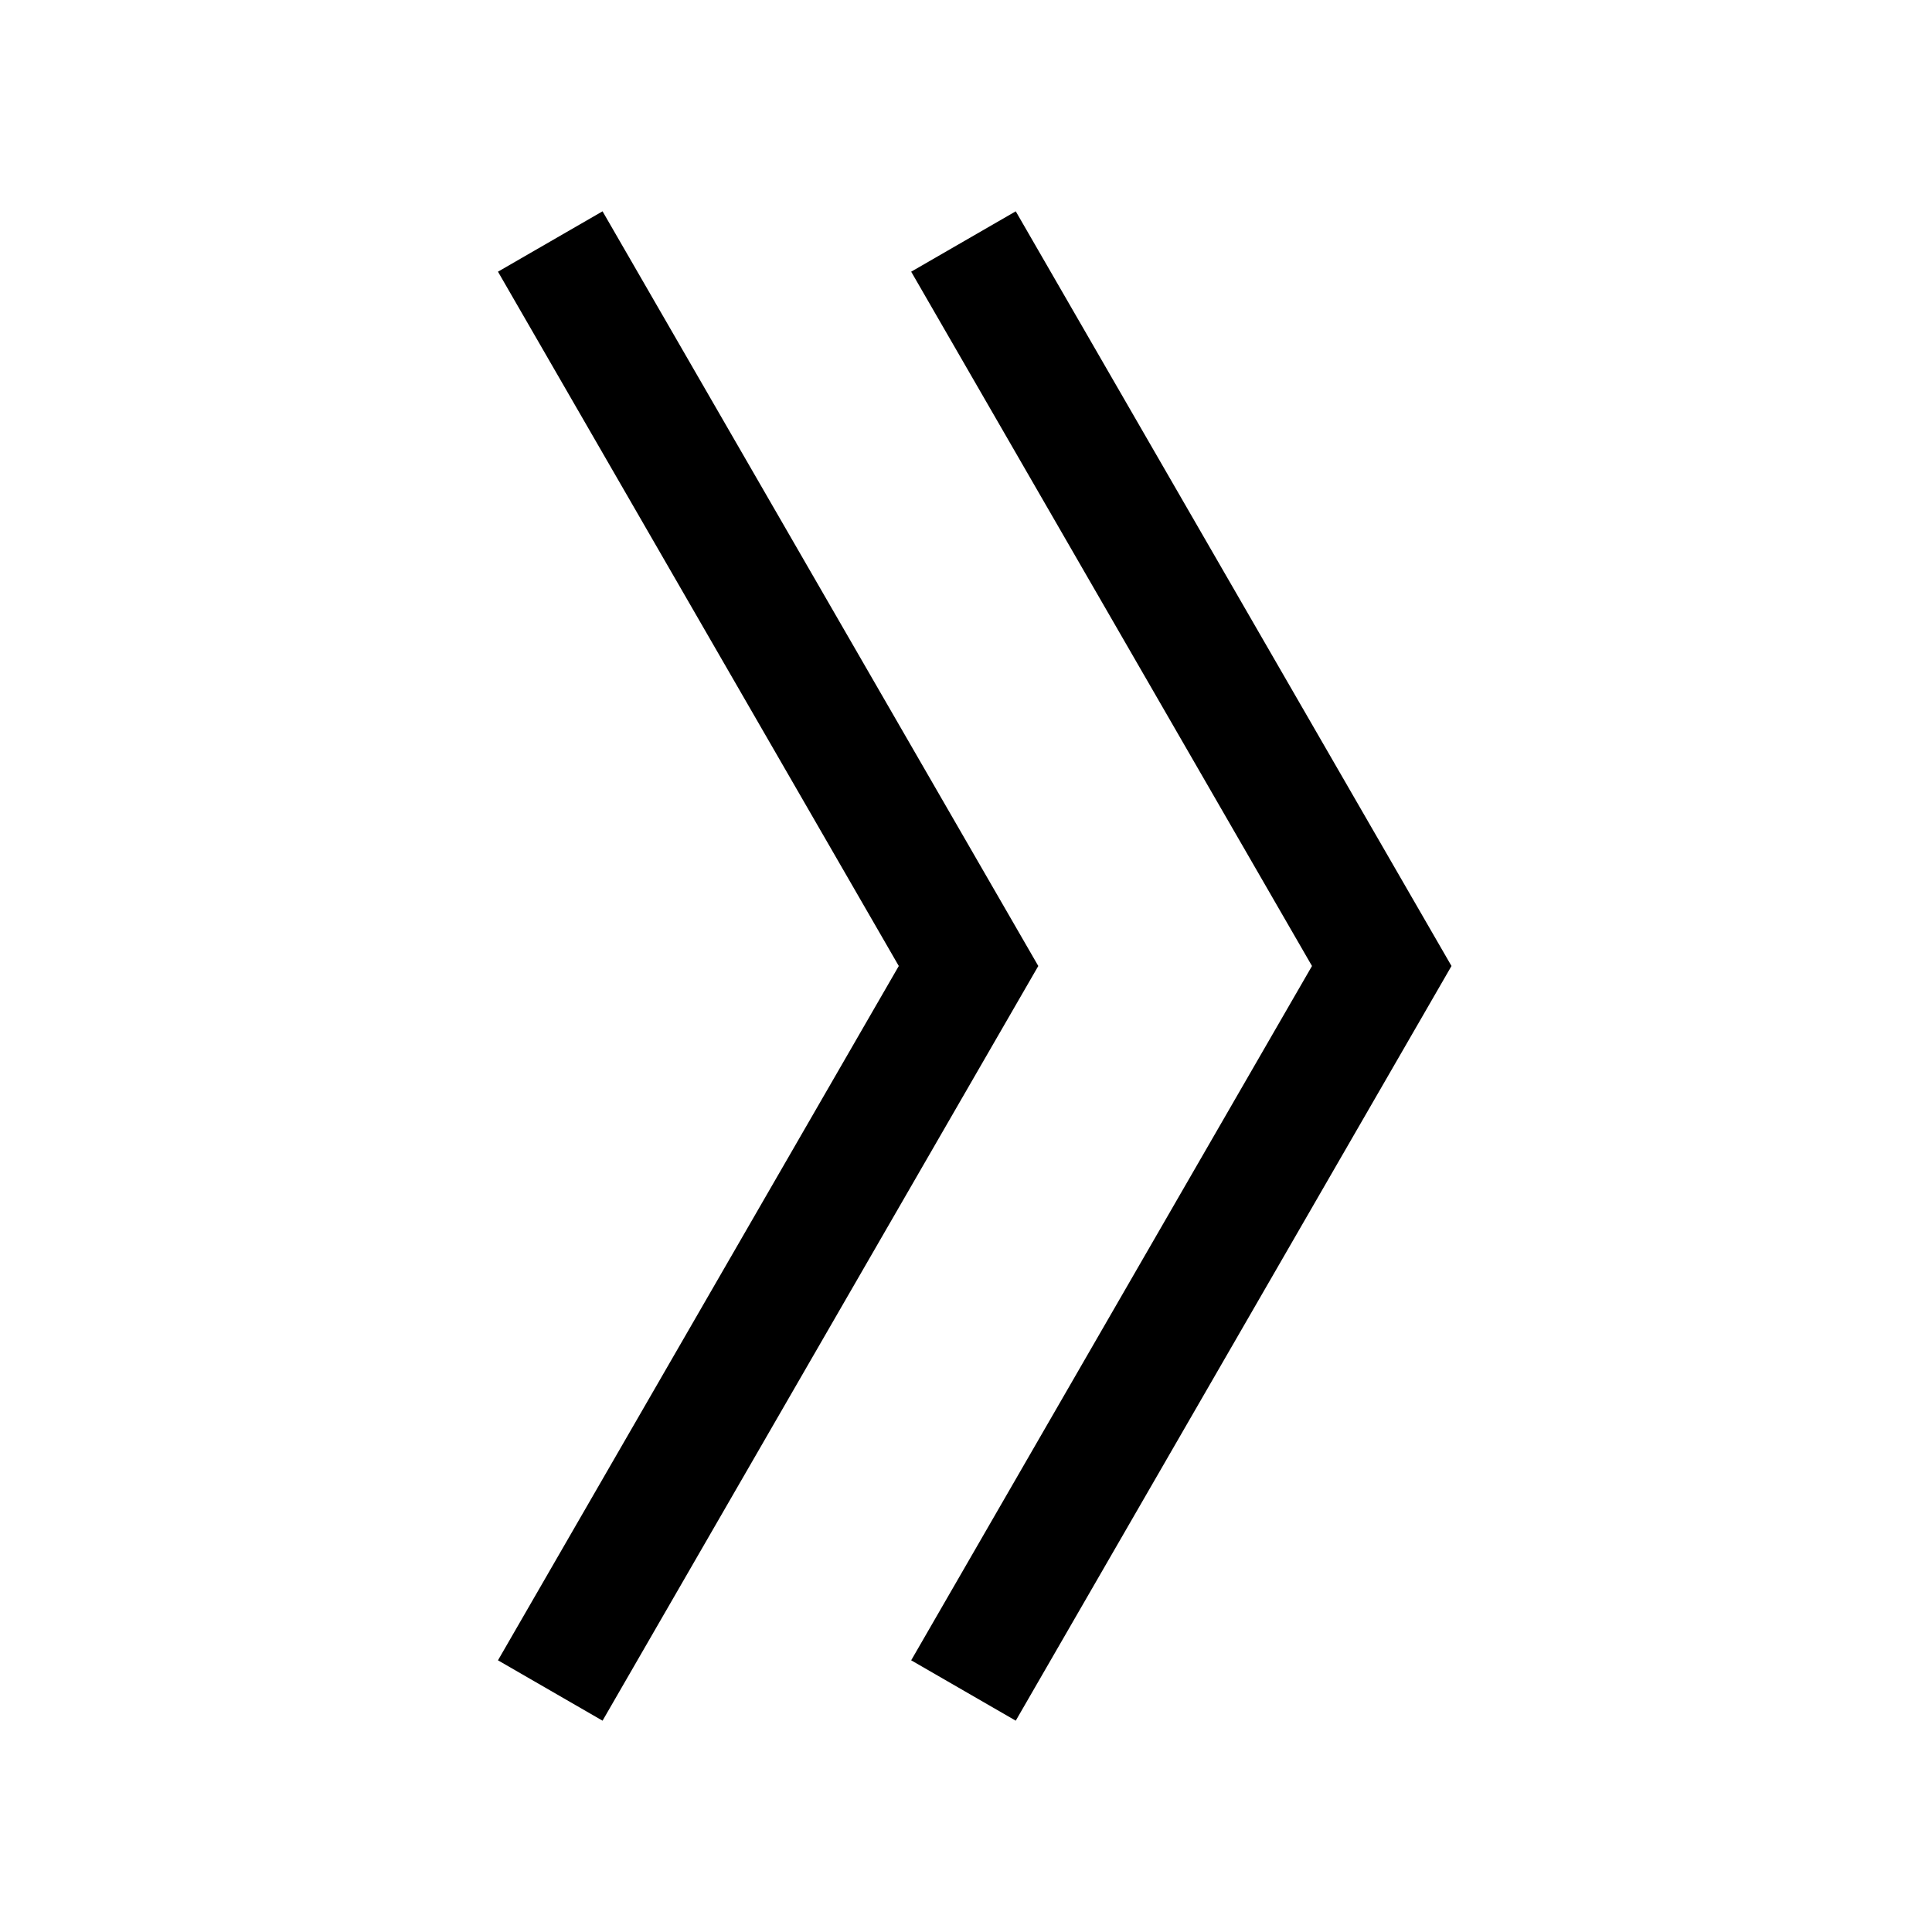 <?xml version="1.0" encoding="UTF-8"?><svg id="a" xmlns="http://www.w3.org/2000/svg" viewBox="0 0 24 24"><path d="M18.031,12l-5.413,9.375-1.299-.75,4.979-8.625L11.319,3.375l1.299-.75,5.413,9.375ZM7.485,2.625l-1.299.75,4.979,8.625-4.979,8.625,1.299.75,5.413-9.375L7.485,2.625Z"/></svg>